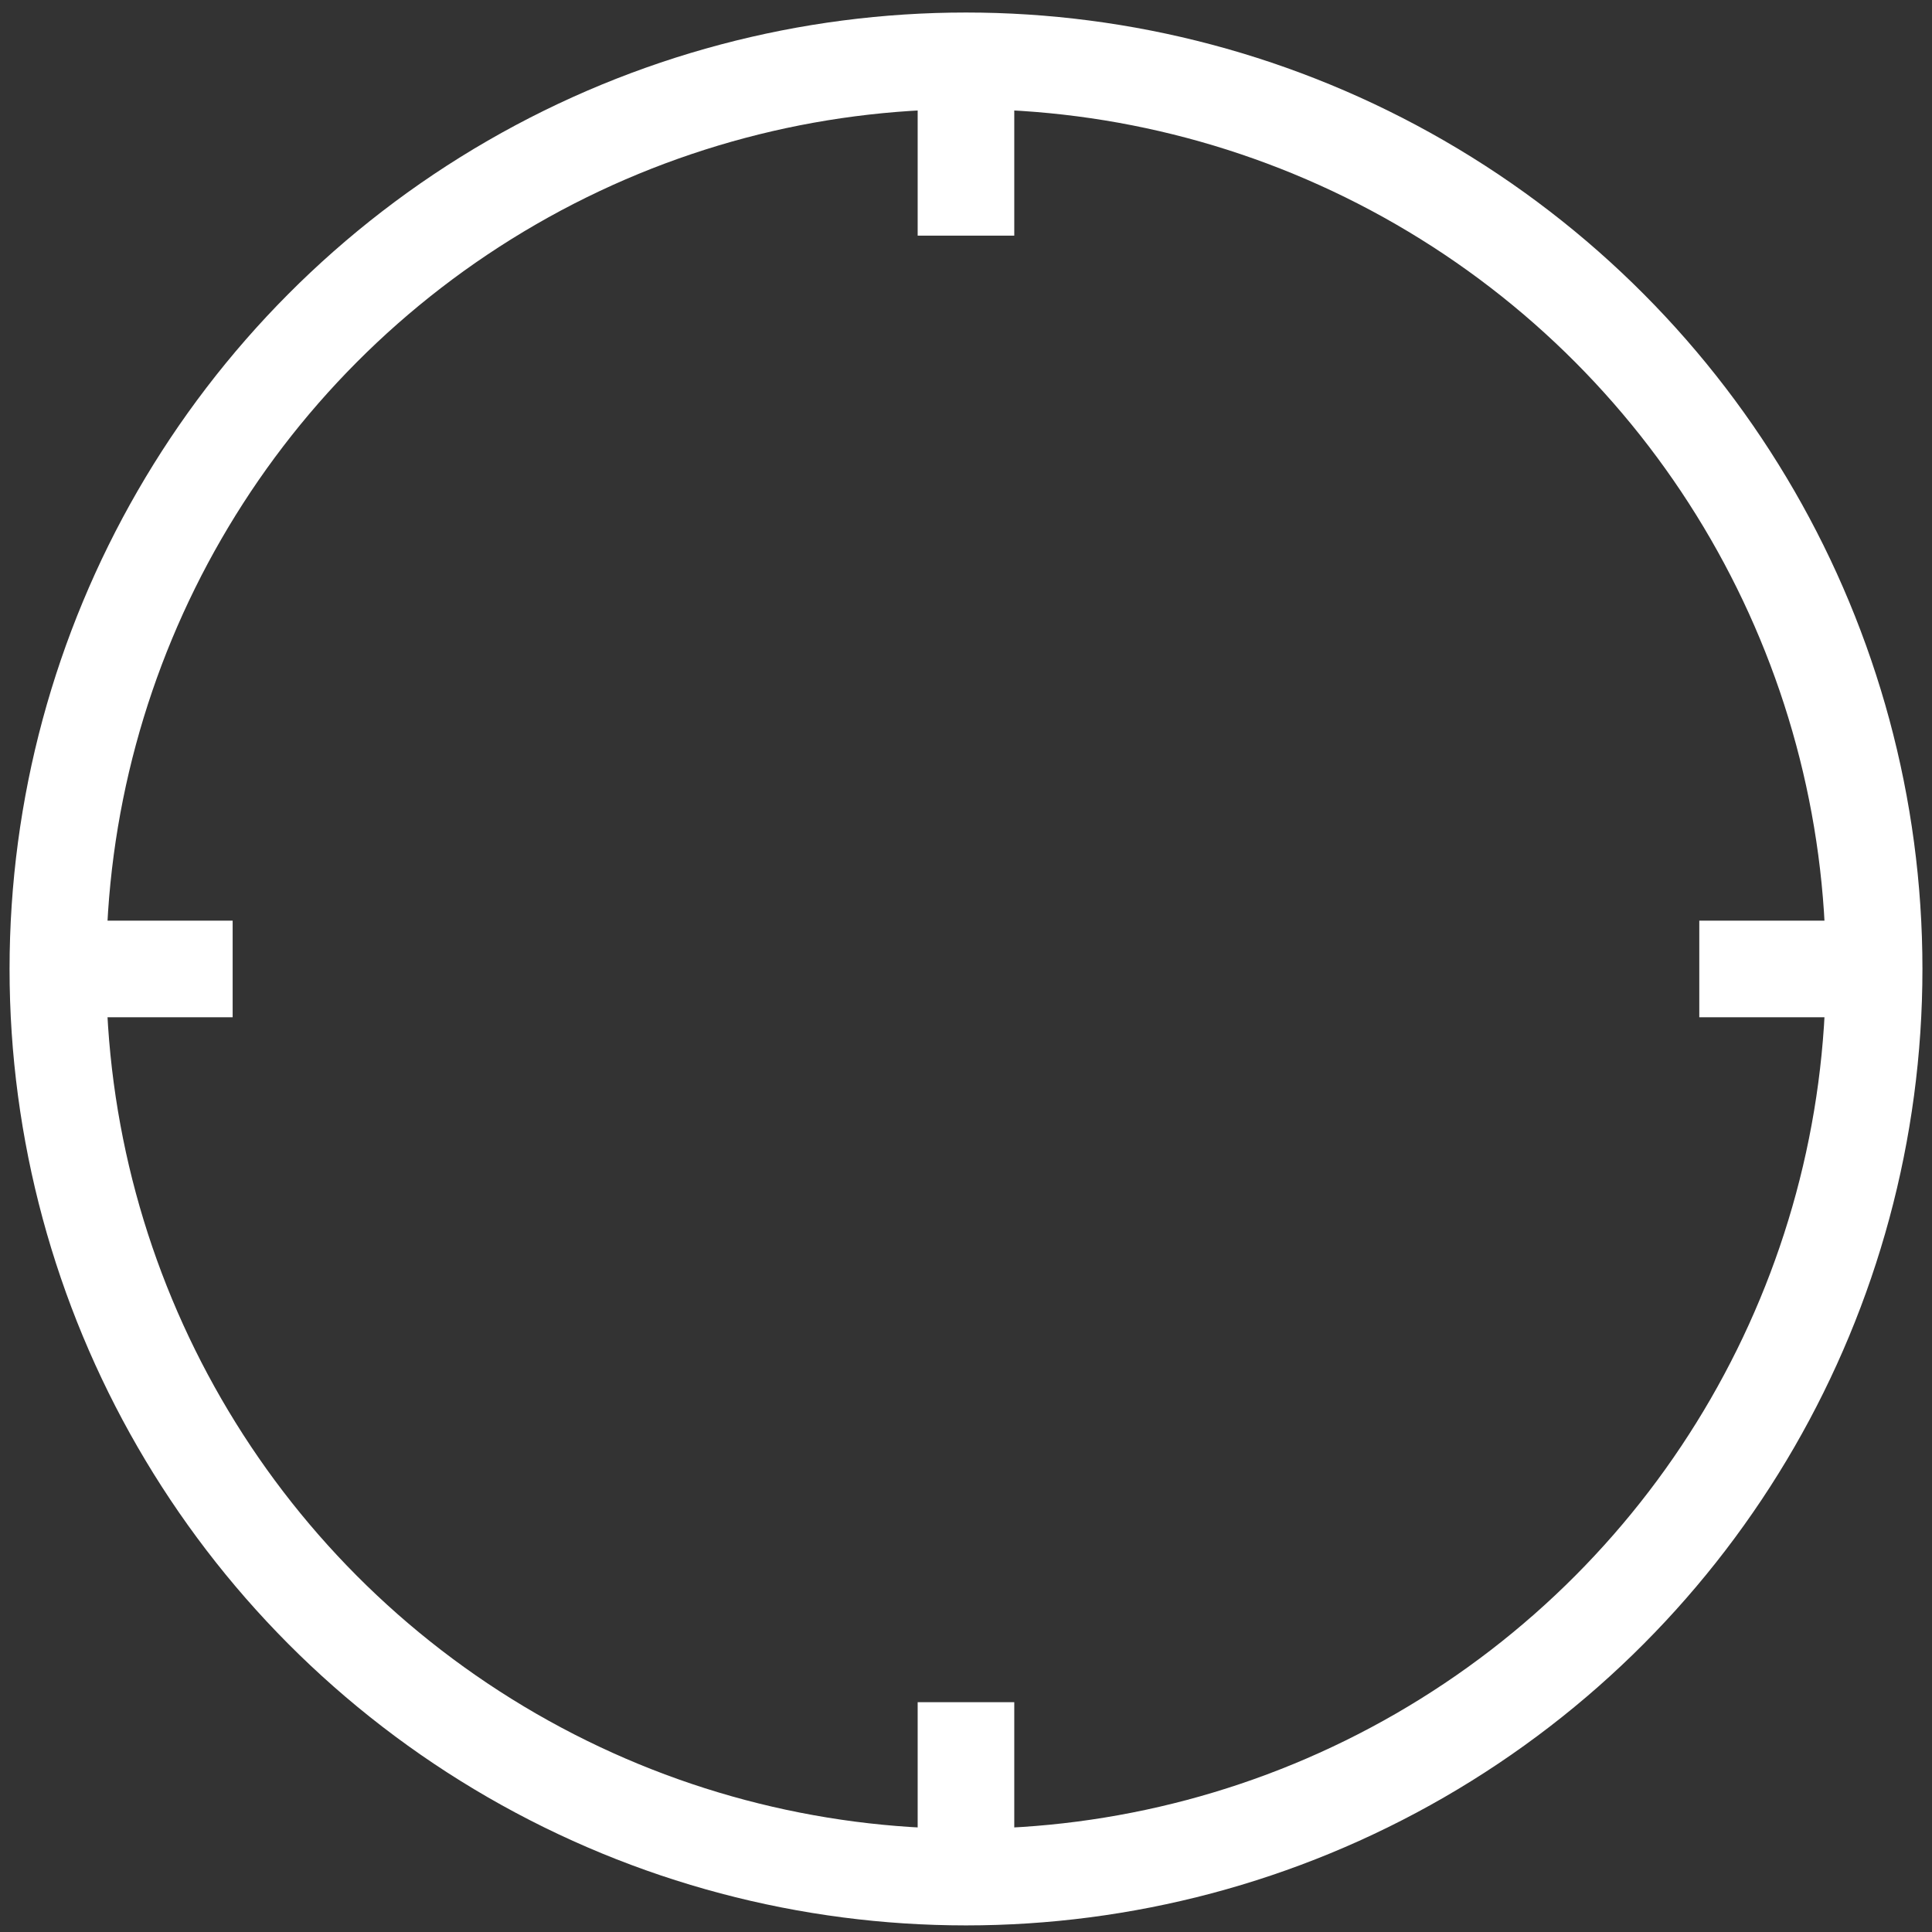 <?xml version="1.0" encoding="utf-8"?>
<!-- Generator: Adobe Illustrator 16.0.4, SVG Export Plug-In . SVG Version: 6.00 Build 0)  -->
<!DOCTYPE svg PUBLIC "-//W3C//DTD SVG 1.1//EN" "http://www.w3.org/Graphics/SVG/1.1/DTD/svg11.dtd">
<svg version="1.1" id="Layer_1" xmlns="http://www.w3.org/2000/svg" xmlns:xlink="http://www.w3.org/1999/xlink" x="0px" y="0px"
	 width="60px" height="60px" viewBox="0 0 60 60" enable-background="new 0 0 60 60" xml:space="preserve">
<rect x="0" y="0" width="60" height="60" fill="#333333" stroke="none"/>
<circle fill="none" stroke="#FFFFFF" stroke-width="3" stroke-miterlimit="10" cx="30" cy="30.092" r="28.203"/>
<line fill="none" stroke="#FFFFFF" stroke-width="3" stroke-miterlimit="10" x1="29.999" y1="7.318" x2="29.999" y2="1.888"/>
<line fill="none" stroke="#FFFFFF" stroke-width="3" stroke-miterlimit="10" x1="29.999" y1="58.296" x2="29.999" y2="52.863"/>
<line fill="none" stroke="#FFFFFF" stroke-width="3" stroke-miterlimit="10" x1="1.797" y1="30.092" x2="7.225" y2="30.092"/>
<line fill="none" stroke="#FFFFFF" stroke-width="3" stroke-miterlimit="10" x1="52.773" y1="30.092" x2="58.203" y2="30.092"/>
</svg>
